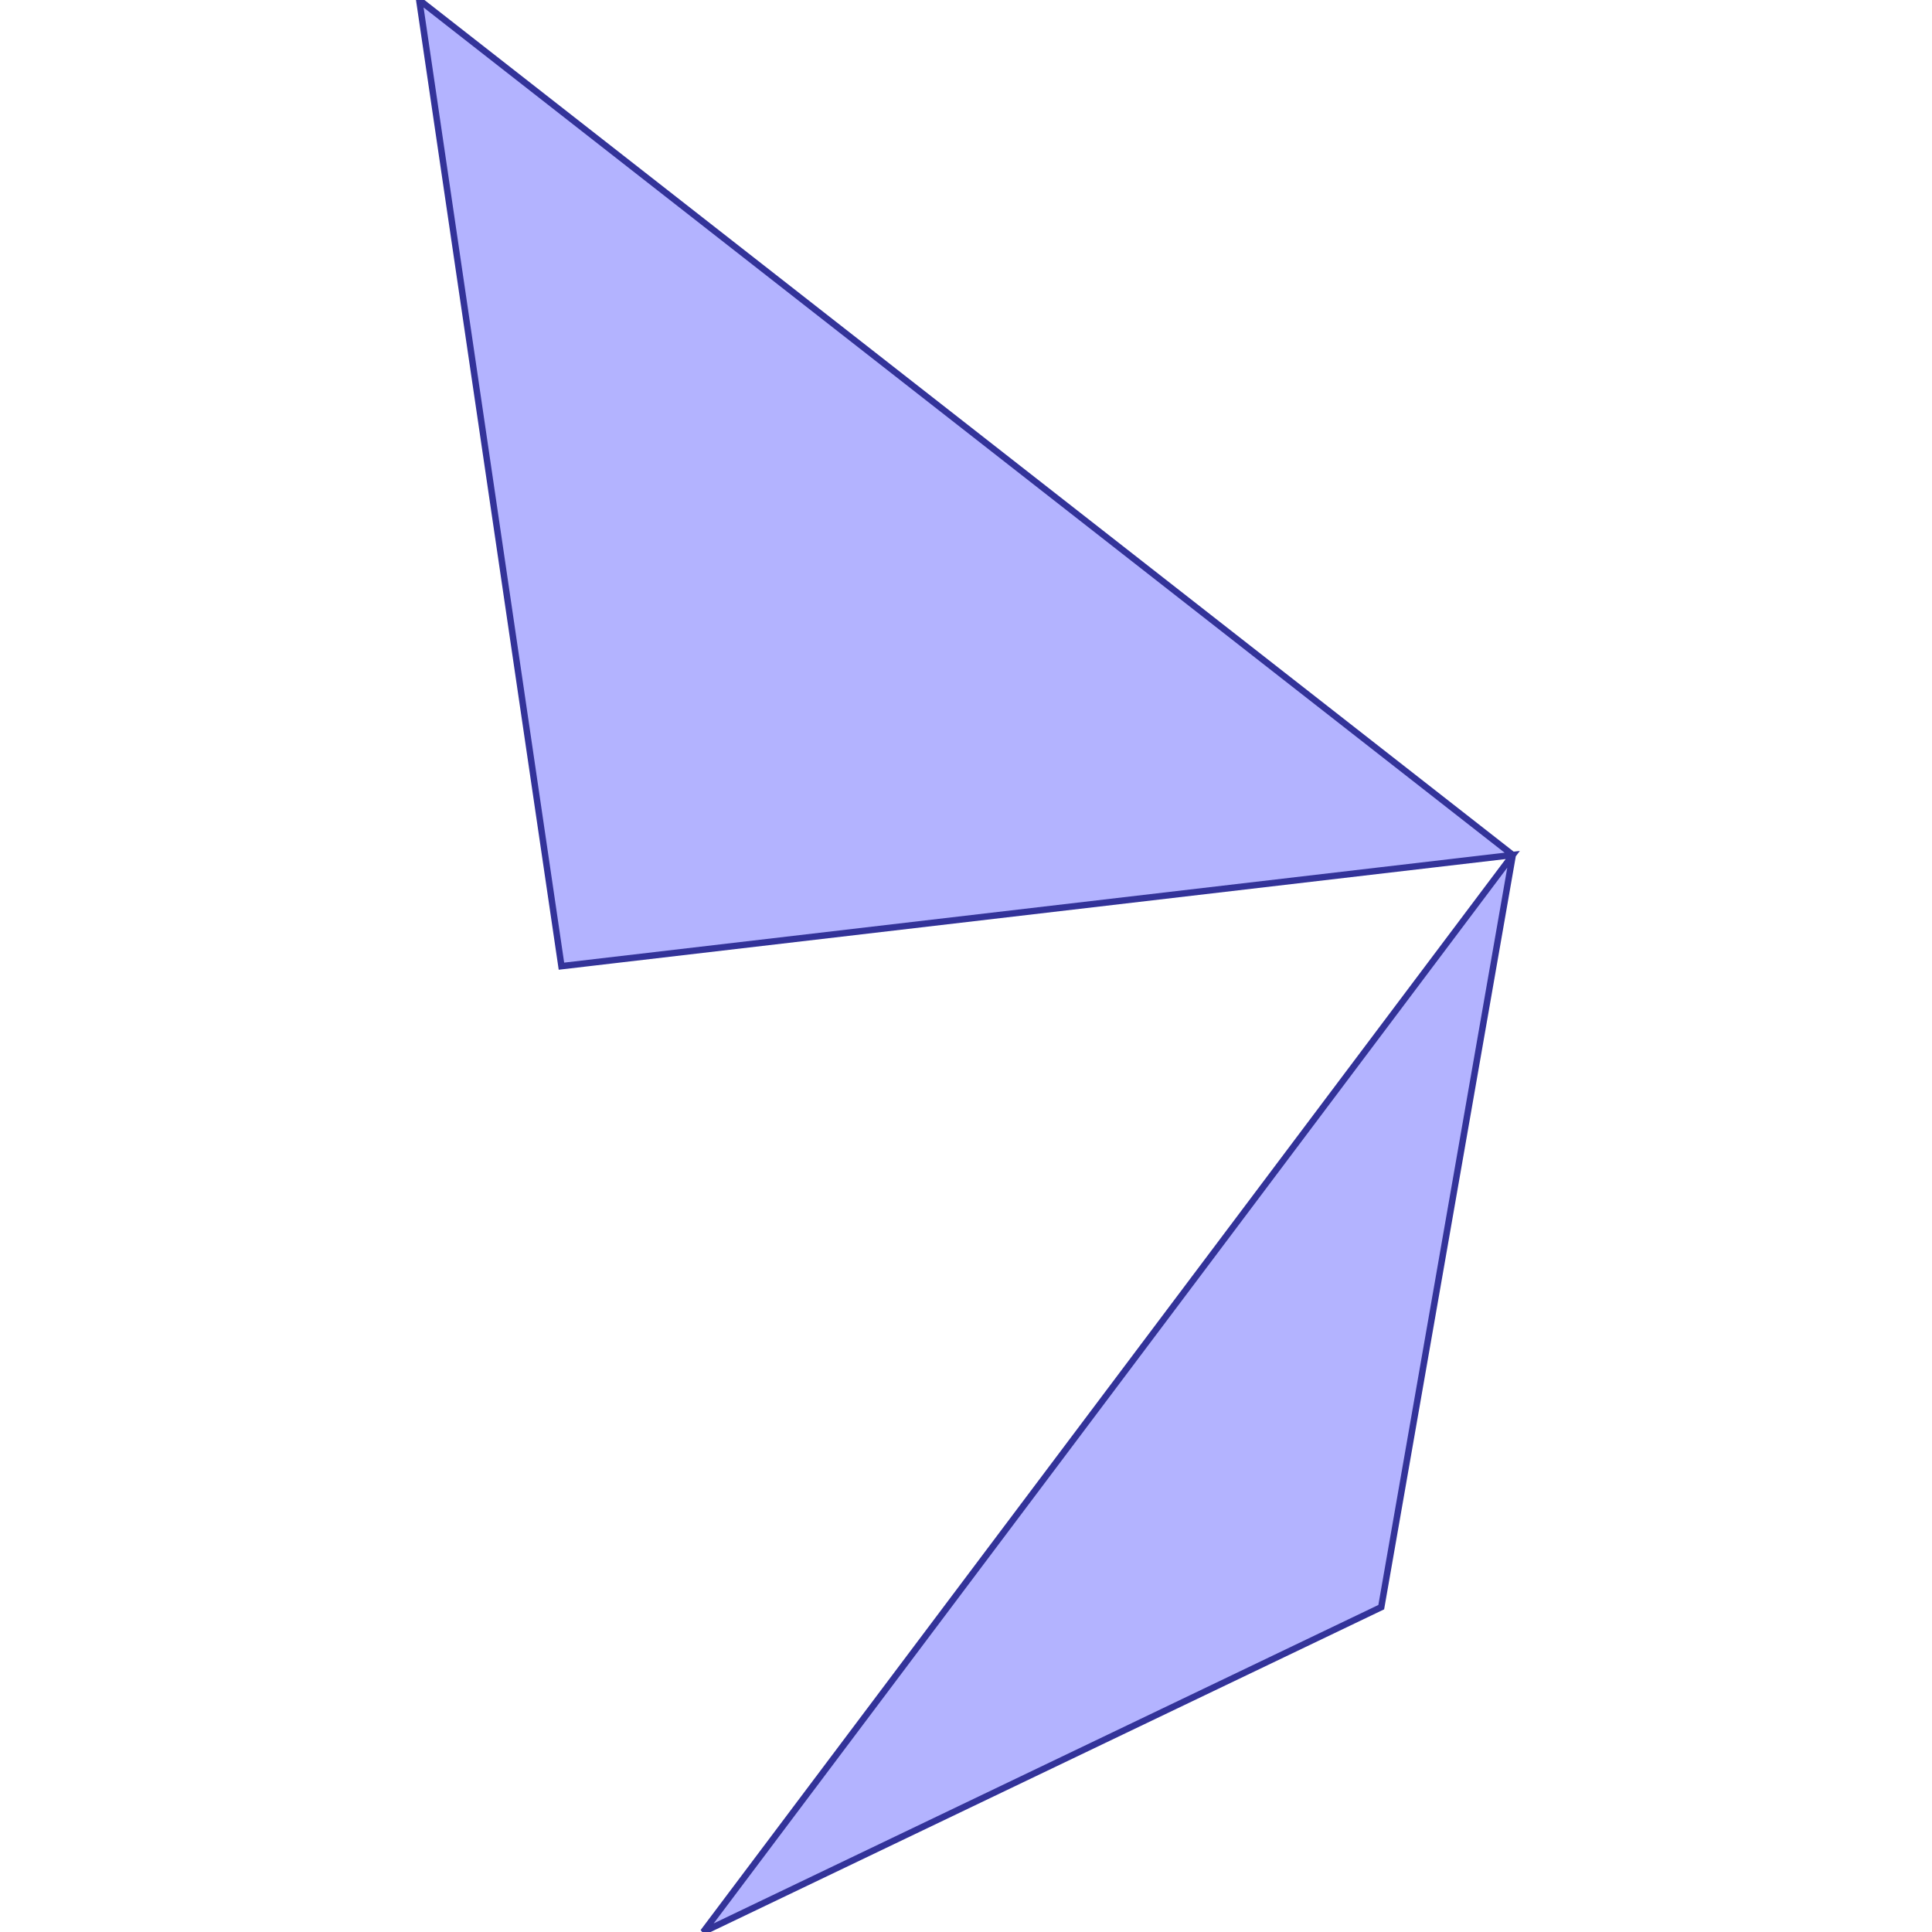 <?xml version="1.0" standalone="no"?>
<!DOCTYPE svg PUBLIC "-//W3C//DTD SVG 1.1//EN"
"http://www.w3.org/Graphics/SVG/1.1/DTD/svg11.dtd">
<svg viewBox="0 0 300 300" version="1.1"
xmlns="http://www.w3.org/2000/svg"
xmlns:xlink="http://www.w3.org/1999/xlink">
<g fill-rule="evenodd"><path d="M 234.901,132.763 L 234.901,132.763 L 214.479,249.559 L 109.191,300 L 234.901,132.763 L 87.18,150.027 L 65.099,0 L 234.901,132.763 z " style="fill-opacity:0.3;fill:rgb(0,0,255);stroke:rgb(51,51,153);stroke-width:1"/></g>
</svg>

